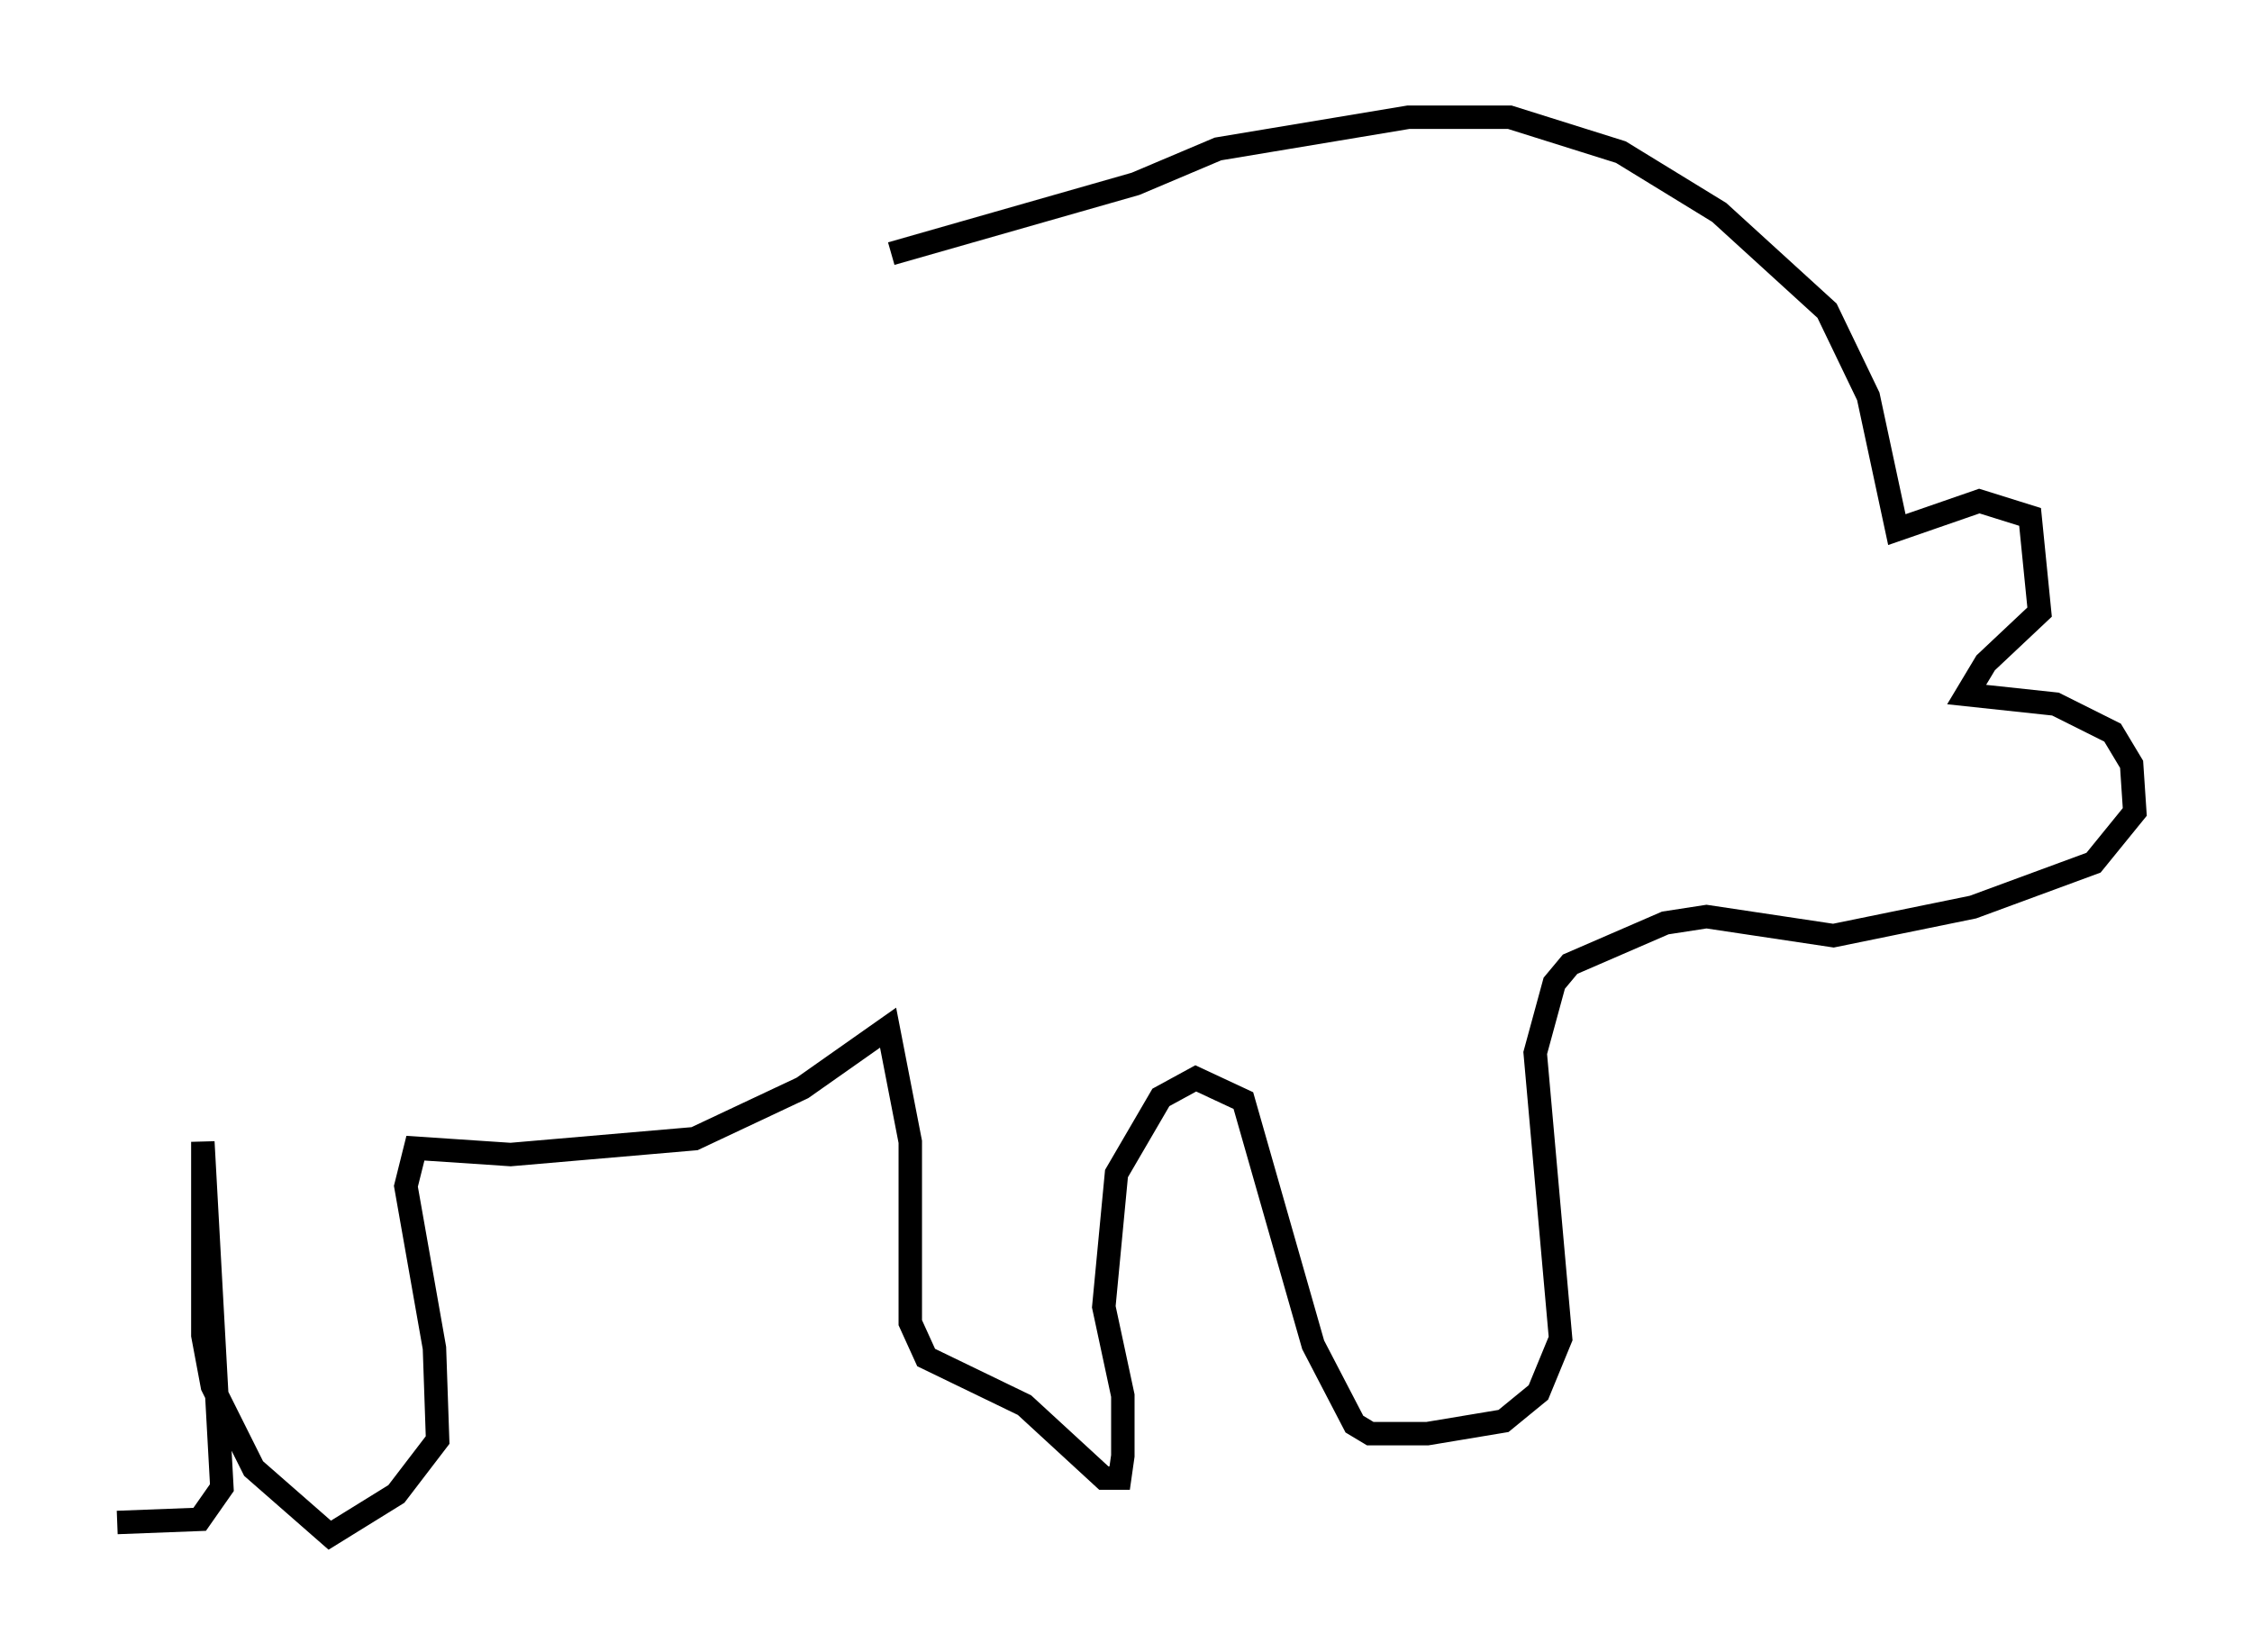<?xml version="1.0" encoding="utf-8" ?>
<svg baseProfile="full" height="70.486" version="1.1" width="96.061" xmlns="http://www.w3.org/2000/svg" xmlns:ev="http://www.w3.org/2001/xml-events" xmlns:xlink="http://www.w3.org/1999/xlink"><defs /><rect fill="white" height="70.486" width="96.061" x="0" y="0" /><path d="M35.04, 12.578 m2.977, -1.759 l10.419, -2.977 3.518, -1.488 l8.119, -1.353 4.33, 0.0 l4.736, 1.488 4.195, 2.571 l4.601, 4.195 1.759, 3.654 l1.218, 5.683 3.518, -1.218 l2.165, 0.677 0.406, 4.059 l-2.3, 2.165 -0.812, 1.353 l3.789, 0.406 2.436, 1.218 l0.812, 1.353 0.135, 2.03 l-1.759, 2.165 -5.142, 1.894 l-5.954, 1.218 -5.413, -0.812 l-1.759, 0.271 -4.059, 1.759 l-0.677, 0.812 -0.812, 2.977 l1.083, 12.178 -0.947, 2.3 l-1.488, 1.218 -3.248, 0.541 l-2.436, 0.0 -0.677, -0.406 l-1.759, -3.383 -2.977, -10.419 l-2.03, -0.947 -1.488, 0.812 l-1.894, 3.248 -0.541, 5.683 l0.812, 3.789 0.0, 2.571 l-0.135, 0.947 -0.677, 0.0 l-3.383, -3.112 -4.195, -2.03 l-0.677, -1.488 0.0, -7.713 l-0.947, -4.871 -3.654, 2.571 l-4.601, 2.165 -7.848, 0.677 l-4.059, -0.271 -0.406, 1.624 l1.218, 6.901 0.135, 3.924 l-1.759, 2.3 -2.842, 1.759 l-3.248, -2.842 -1.759, -3.518 l-0.406, -2.165 0.0, -8.254 l0.812, 14.75 -0.947, 1.353 l-3.518, 0.135 " fill="none" stroke="black" stroke-width="1" /></svg>